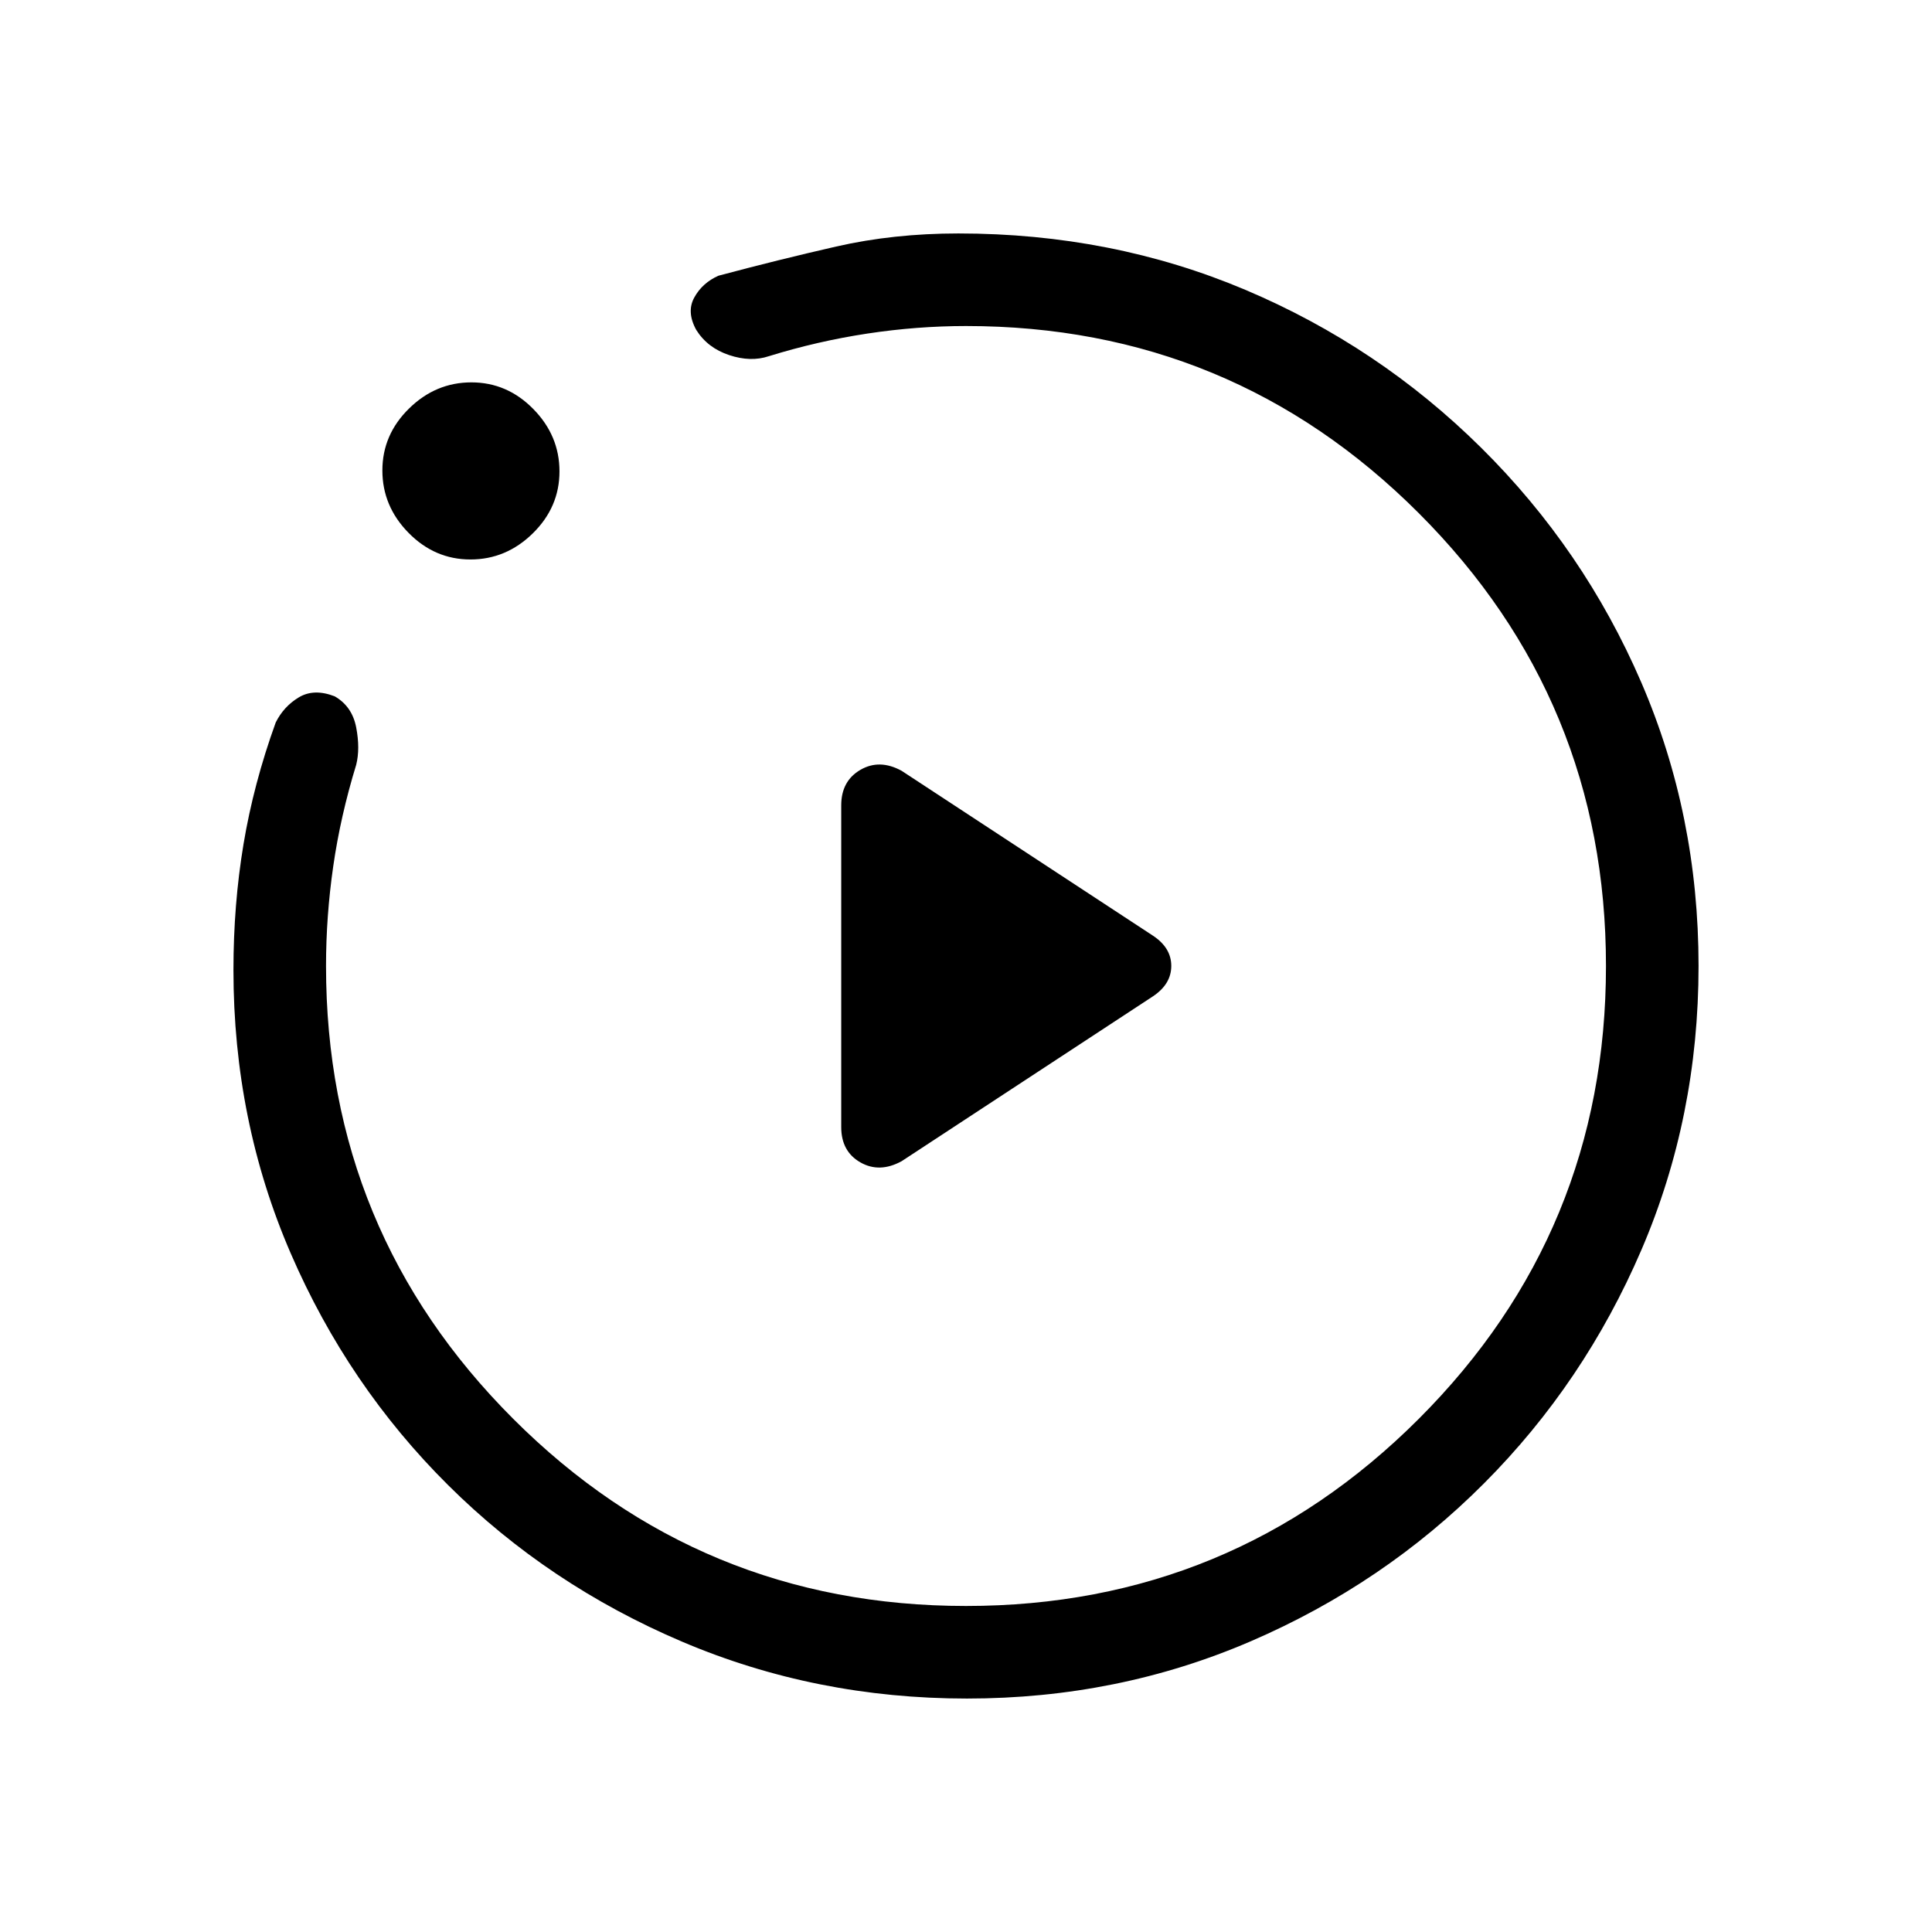 <svg xmlns="http://www.w3.org/2000/svg" height="20" viewBox="0 -960 960 960" width="20"><path d="m448-383 125-82q9-6.07 9-15.04 0-8.96-9-14.96l-125-82q-11-6-20.5-.45-9.5 5.54-9.5 17.64v159.84q0 12.1 9.5 17.54Q437-377 448-383Zm32.45 267q-75.09 0-141.49-28.25-66.4-28.24-116.23-77.74-49.84-49.49-78.28-115.24Q116-402.98 116-478q0-32.52 5-62.54 5-30.02 16-60.46 4-8 11.5-12.5t17.81-.5q8.69 5 10.69 15.5t0 18.5q-7.85 25.61-11.42 50.48Q162-504.65 162-480q0 132 93 225t225 93q132 0 225-93t93-225q0-132-93-225t-225-93q-24.28 0-49.03 3.75T382-783q-9 3-19.69-.56Q351.62-787.11 346-796q-5-9-.98-16.24 4.01-7.23 11.98-10.76 30-8 58.5-14.5t60.7-6.5q76.3 0 142.55 28Q685-788 736-737.5t79.5 116.48q28.5 65.98 28.5 141t-28.39 141.08q-28.39 66.06-78.18 115.99-49.78 49.94-115.83 78.45Q555.55-116 480.45-116ZM233.76-682Q216-682 203-695.24q-13-13.23-13-31Q190-744 203.24-757q13.23-13 31-13Q252-770 265-756.76q13 13.23 13 31Q278-708 264.76-695q-13.23 13-31 13ZM480-480Z"/></svg>